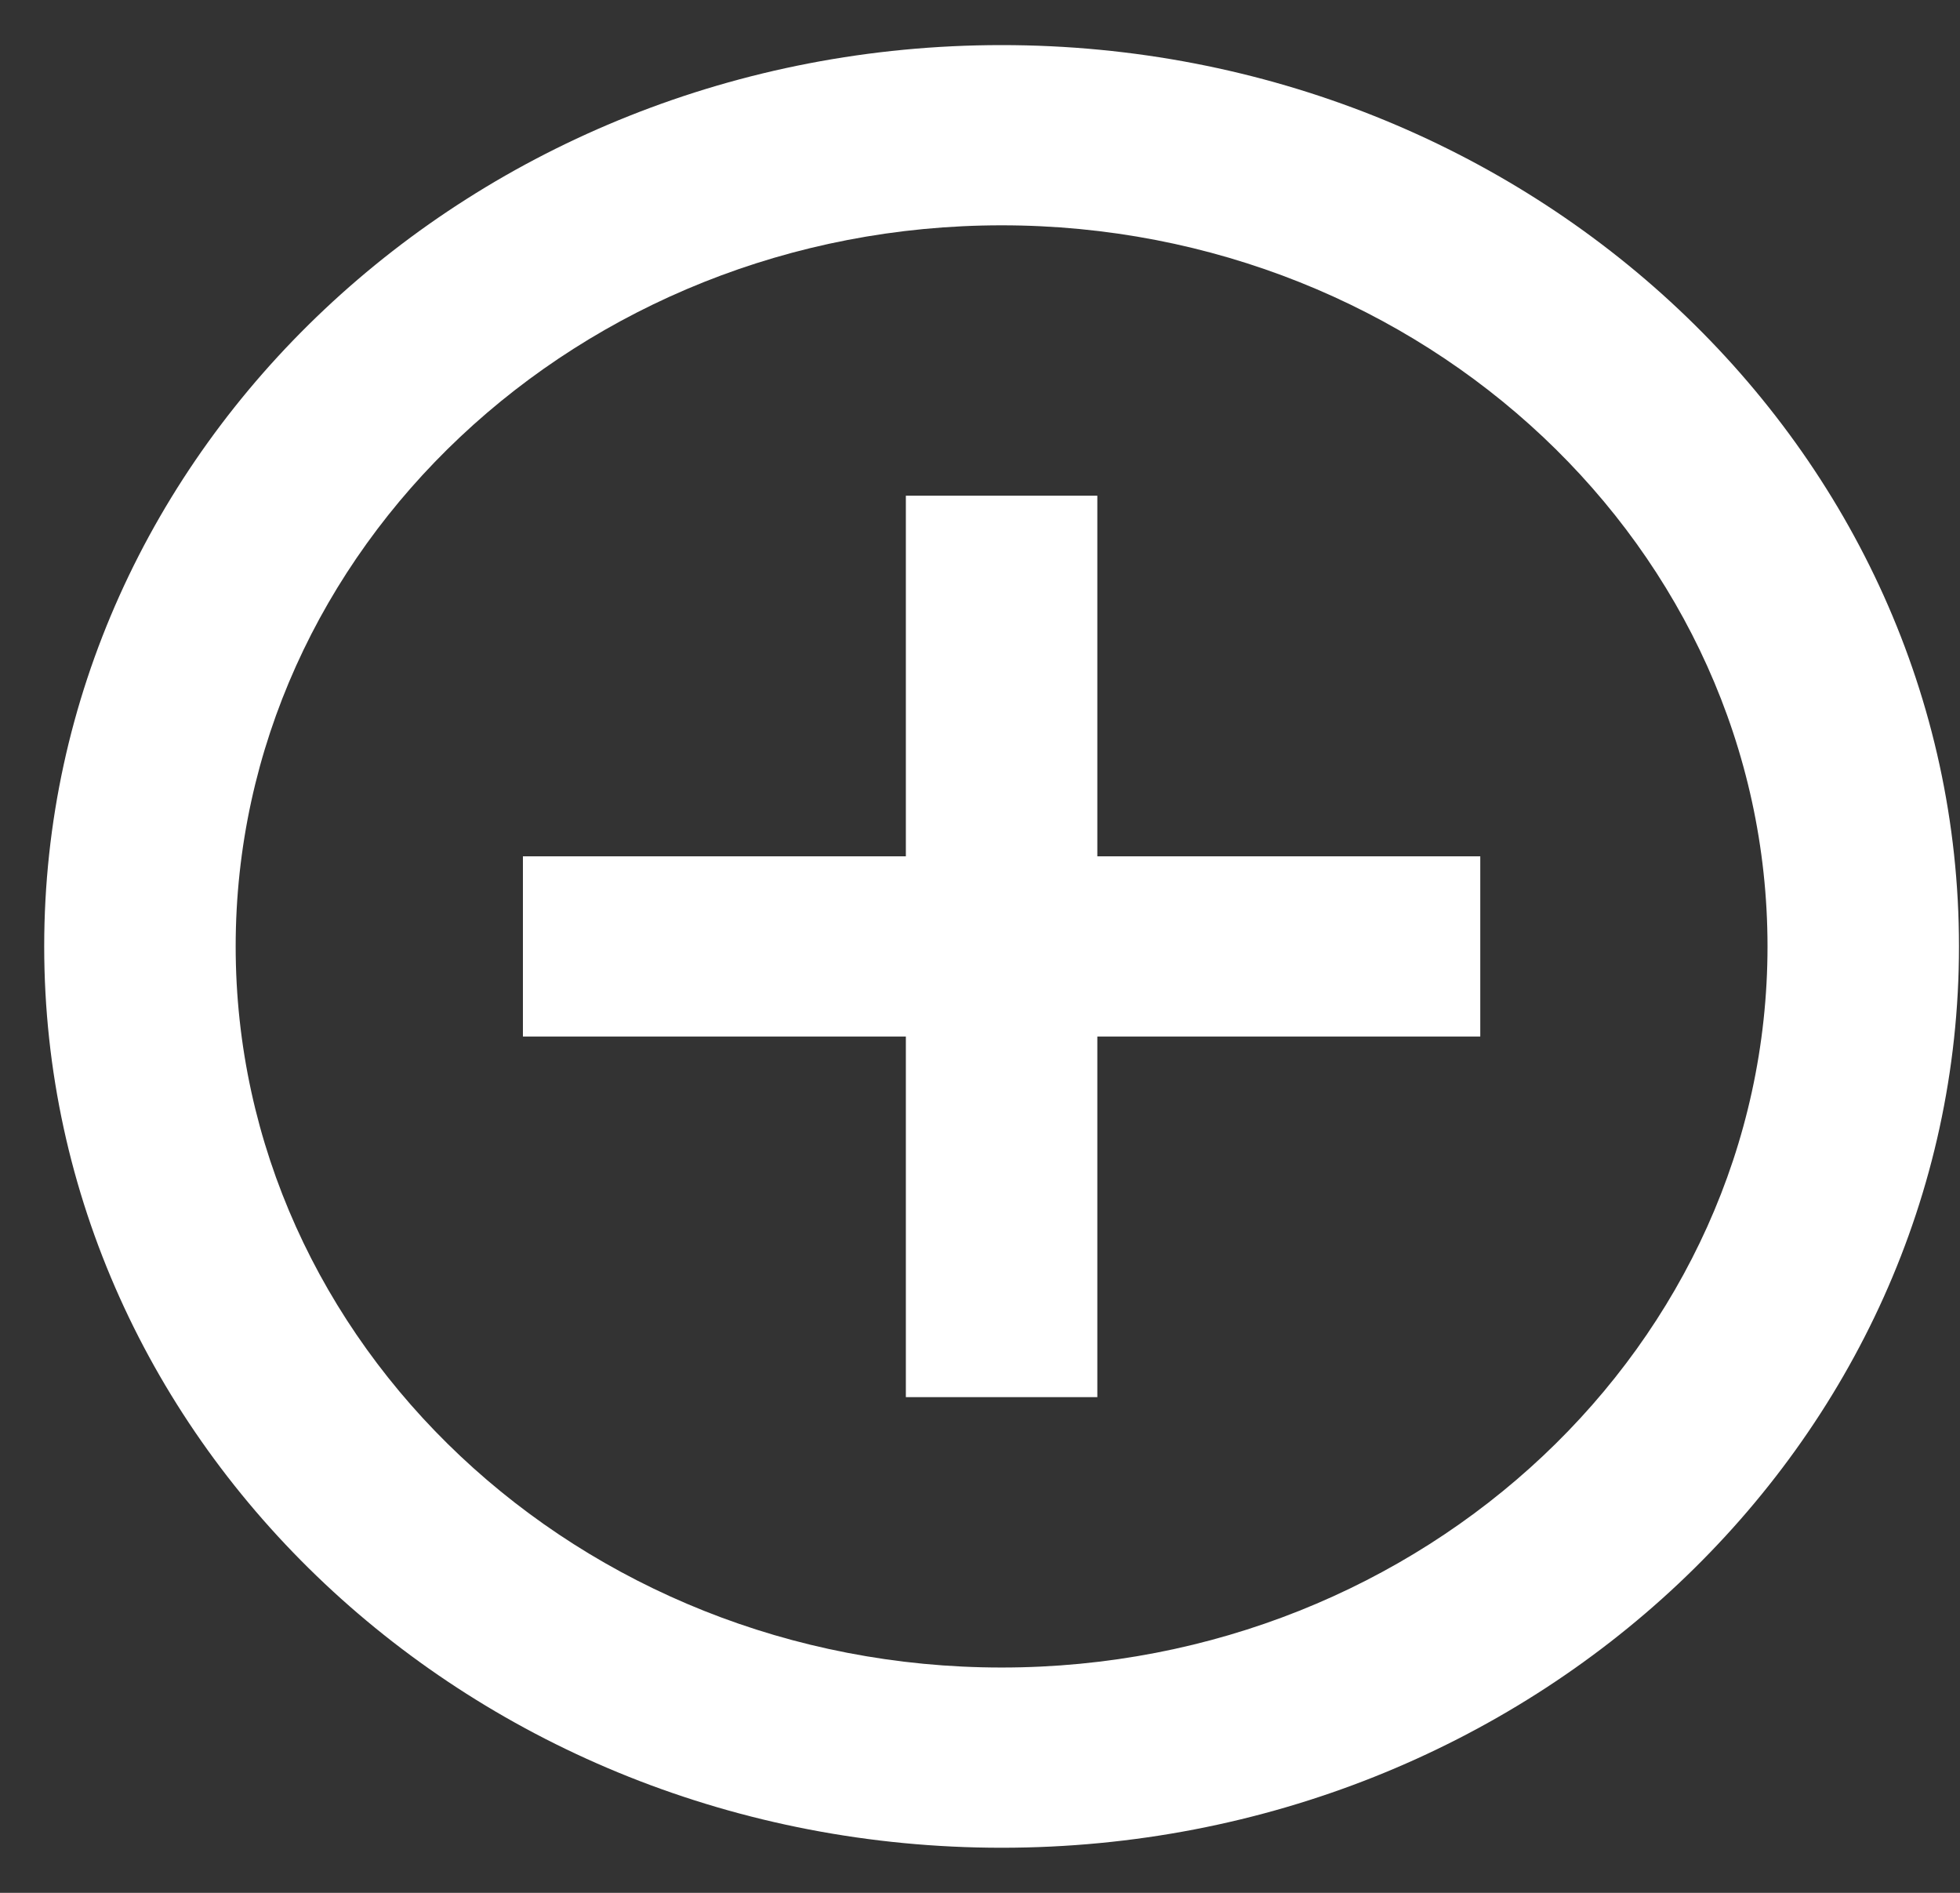 <svg width="29px" height="28px" viewBox="0 0 29 28" version="1.1" xmlns="http://www.w3.org/2000/svg" xmlns:xlink="http://www.w3.org/1999/xlink">
    <rect x="0" y="0" width="29" height="28" fill="#333333" stroke="none"/>
    <!-- Generator: Sketch 46.2 (44496) - http://www.bohemiancoding.com/sketch -->
    <desc>Created with Sketch.</desc>
    <defs></defs>
    <g id="Page-1" stroke="none" stroke-width="1" fill="none" fill-rule="evenodd">
        <g id="Artboard" transform="translate(-337, -6)">
            <g id="Nav">
                <g id="ic_add_circle_outline_black_24px" transform="translate(334.821, 4)">
                    <polygon id="Shape" points="0 0 33.997 0 33.997 32 0 32"></polygon>
                    <path d="M18.415,9.333 L15.582,9.333 L15.582,14.667 L9.916,14.667 L9.916,17.333 L15.582,17.333 L15.582,22.667 L18.415,22.667 L18.415,17.333 L24.081,17.333 L24.081,14.667 L18.415,14.667 L18.415,9.333 Z M16.999,2.667 C9.179,2.667 2.833,8.64 2.833,16 C2.833,23.36 9.179,29.333 16.999,29.333 C24.818,29.333 31.164,23.36 31.164,16 C31.164,8.64 24.818,2.667 16.999,2.667 Z M16.999,26.667 C10.752,26.667 5.666,21.88 5.666,16 C5.666,10.12 10.752,5.333 16.999,5.333 C23.246,5.333 28.331,10.12 28.331,16 C28.331,21.88 23.246,26.667 16.999,26.667 Z" id="Shape" fill="#FFFFFF" fill-rule="nonzero"></path>
                </g>
            </g>
        </g>
    </g>
</svg>
